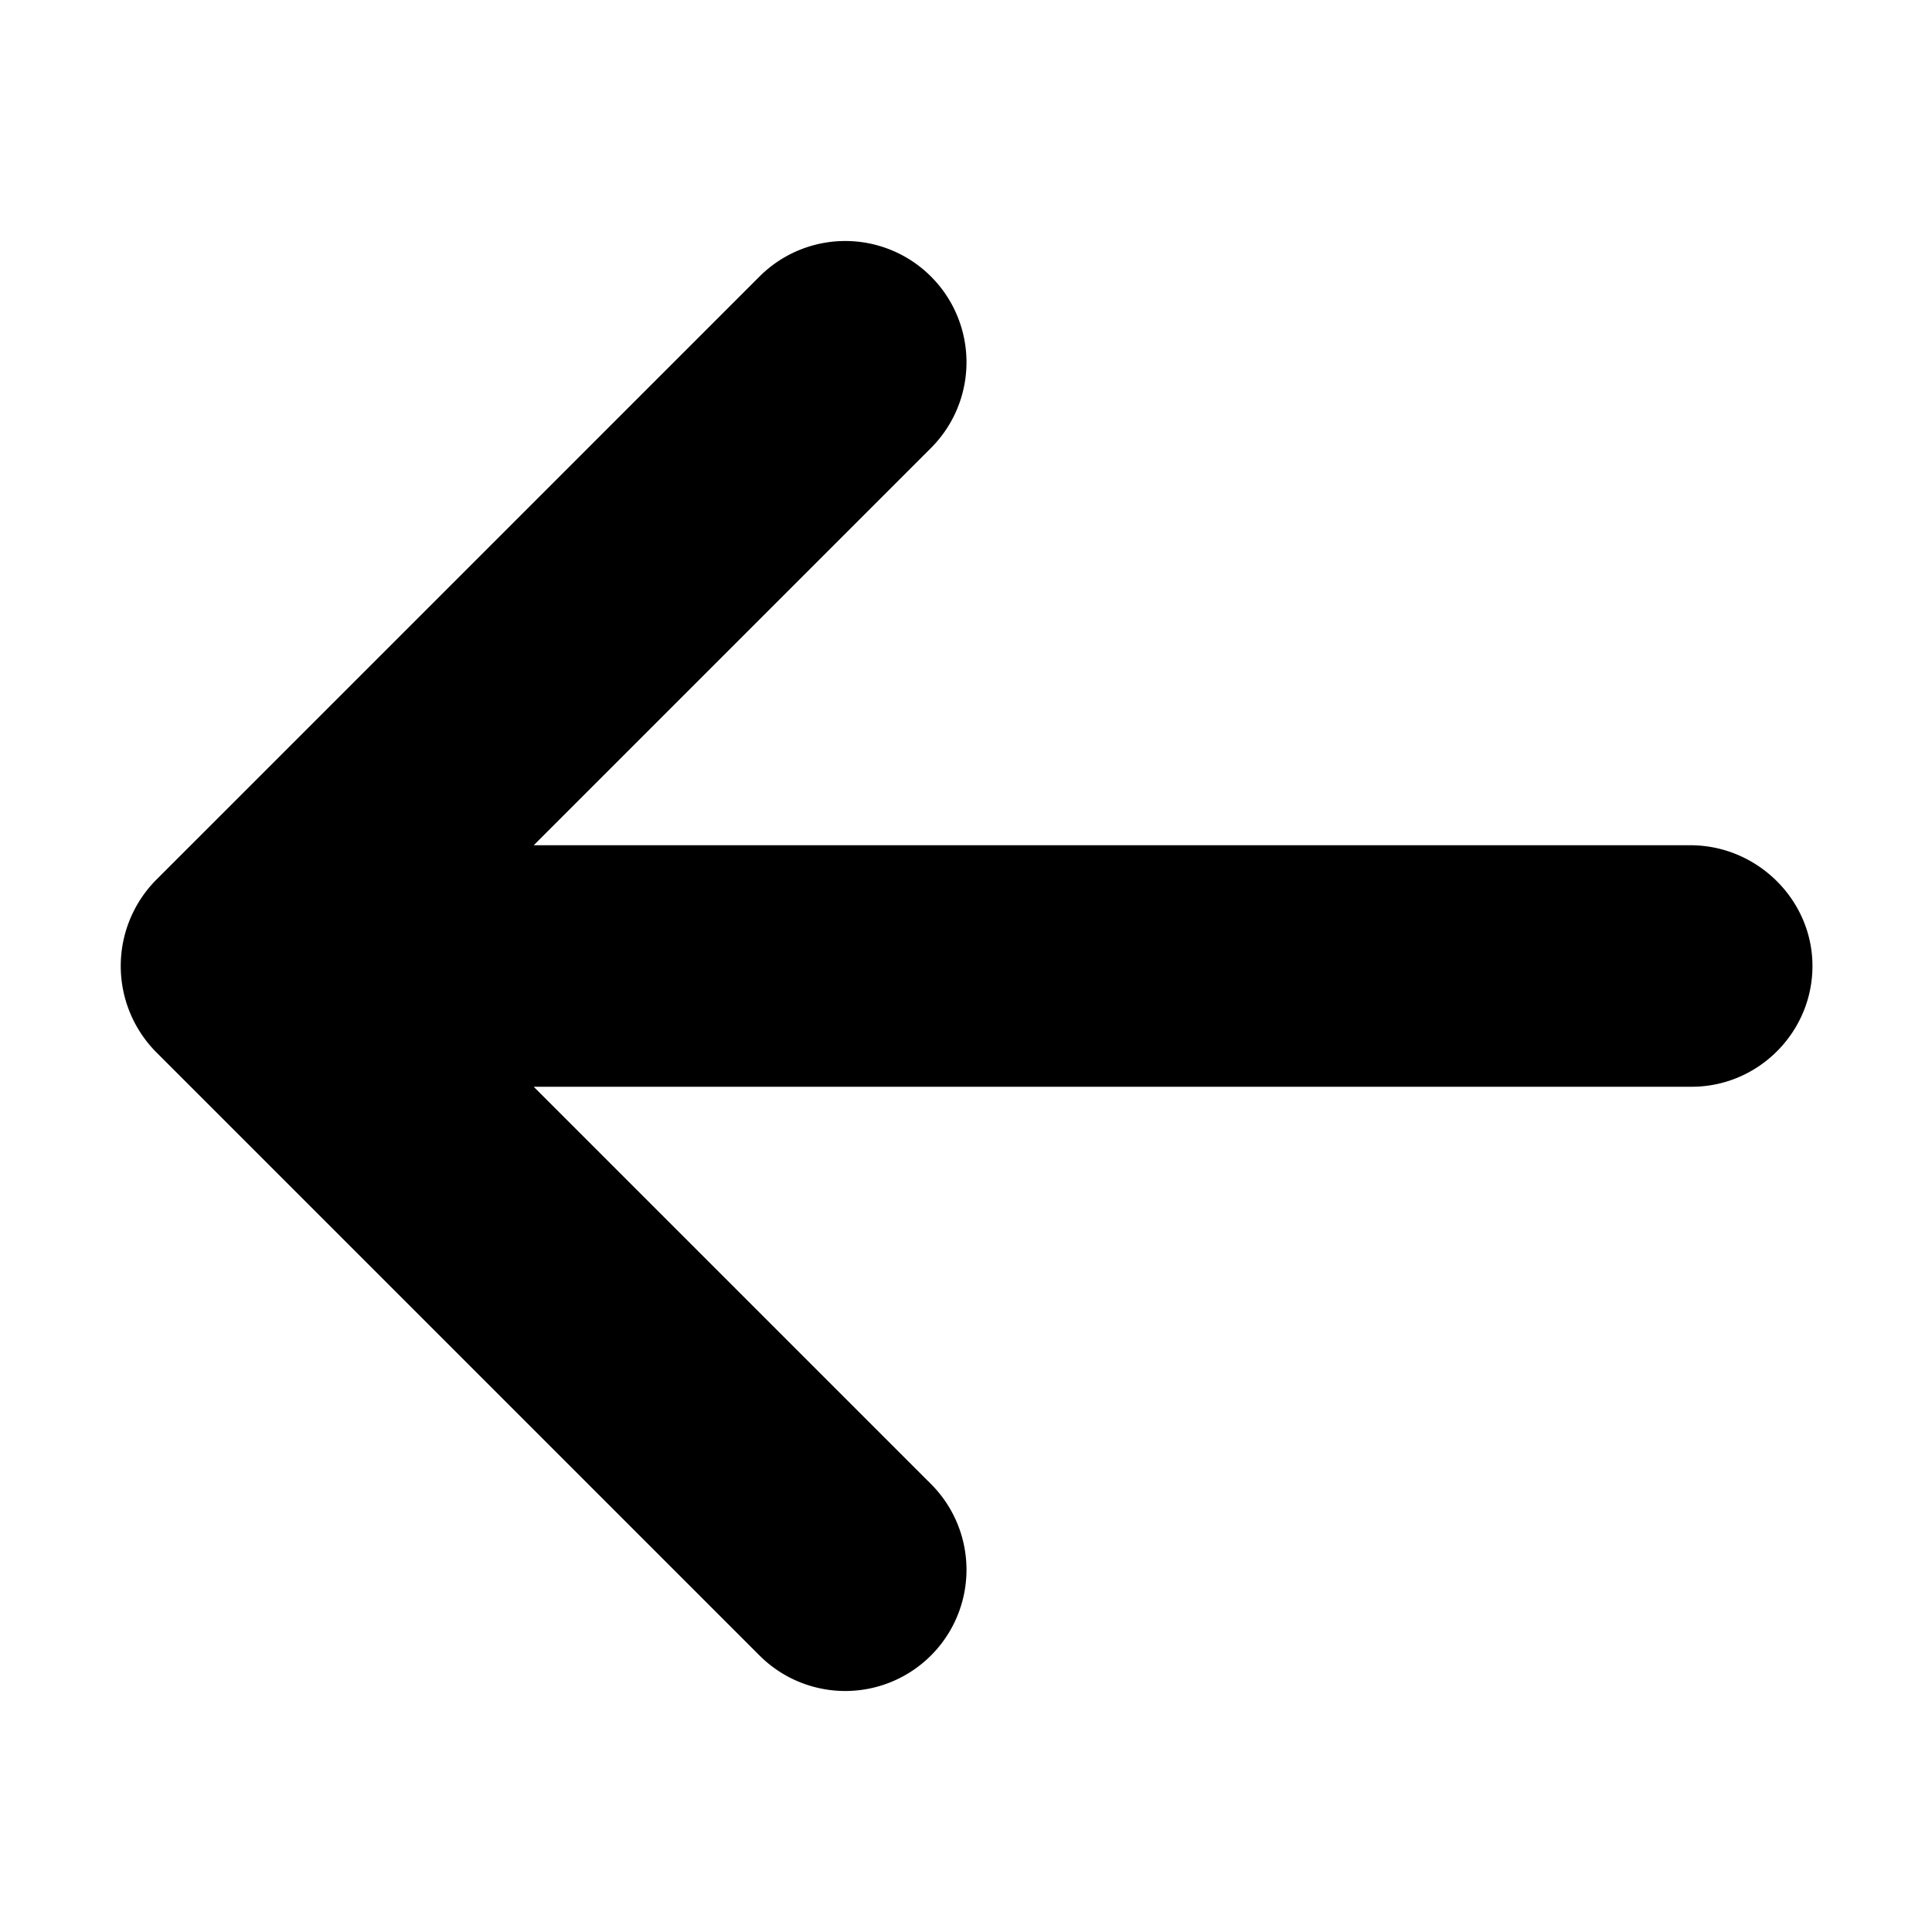 <svg xmlns="http://www.w3.org/2000/svg" width="16" height="16" viewBox="0 0 16 16" fill="currentColor"><path fill-rule="evenodd" clip-rule="evenodd" d="M14 7H4.42l3.29-3.29a1.003 1.003 0 0 0-1.42-1.42l-5 5a1.014 1.014 0 0 0 0 1.42l5 5a1.003 1.003 0 0 0 1.42-1.42L4.42 9h9.59c.55 0 1-.45 1-1S14.55 7 14 7z"></path></svg>